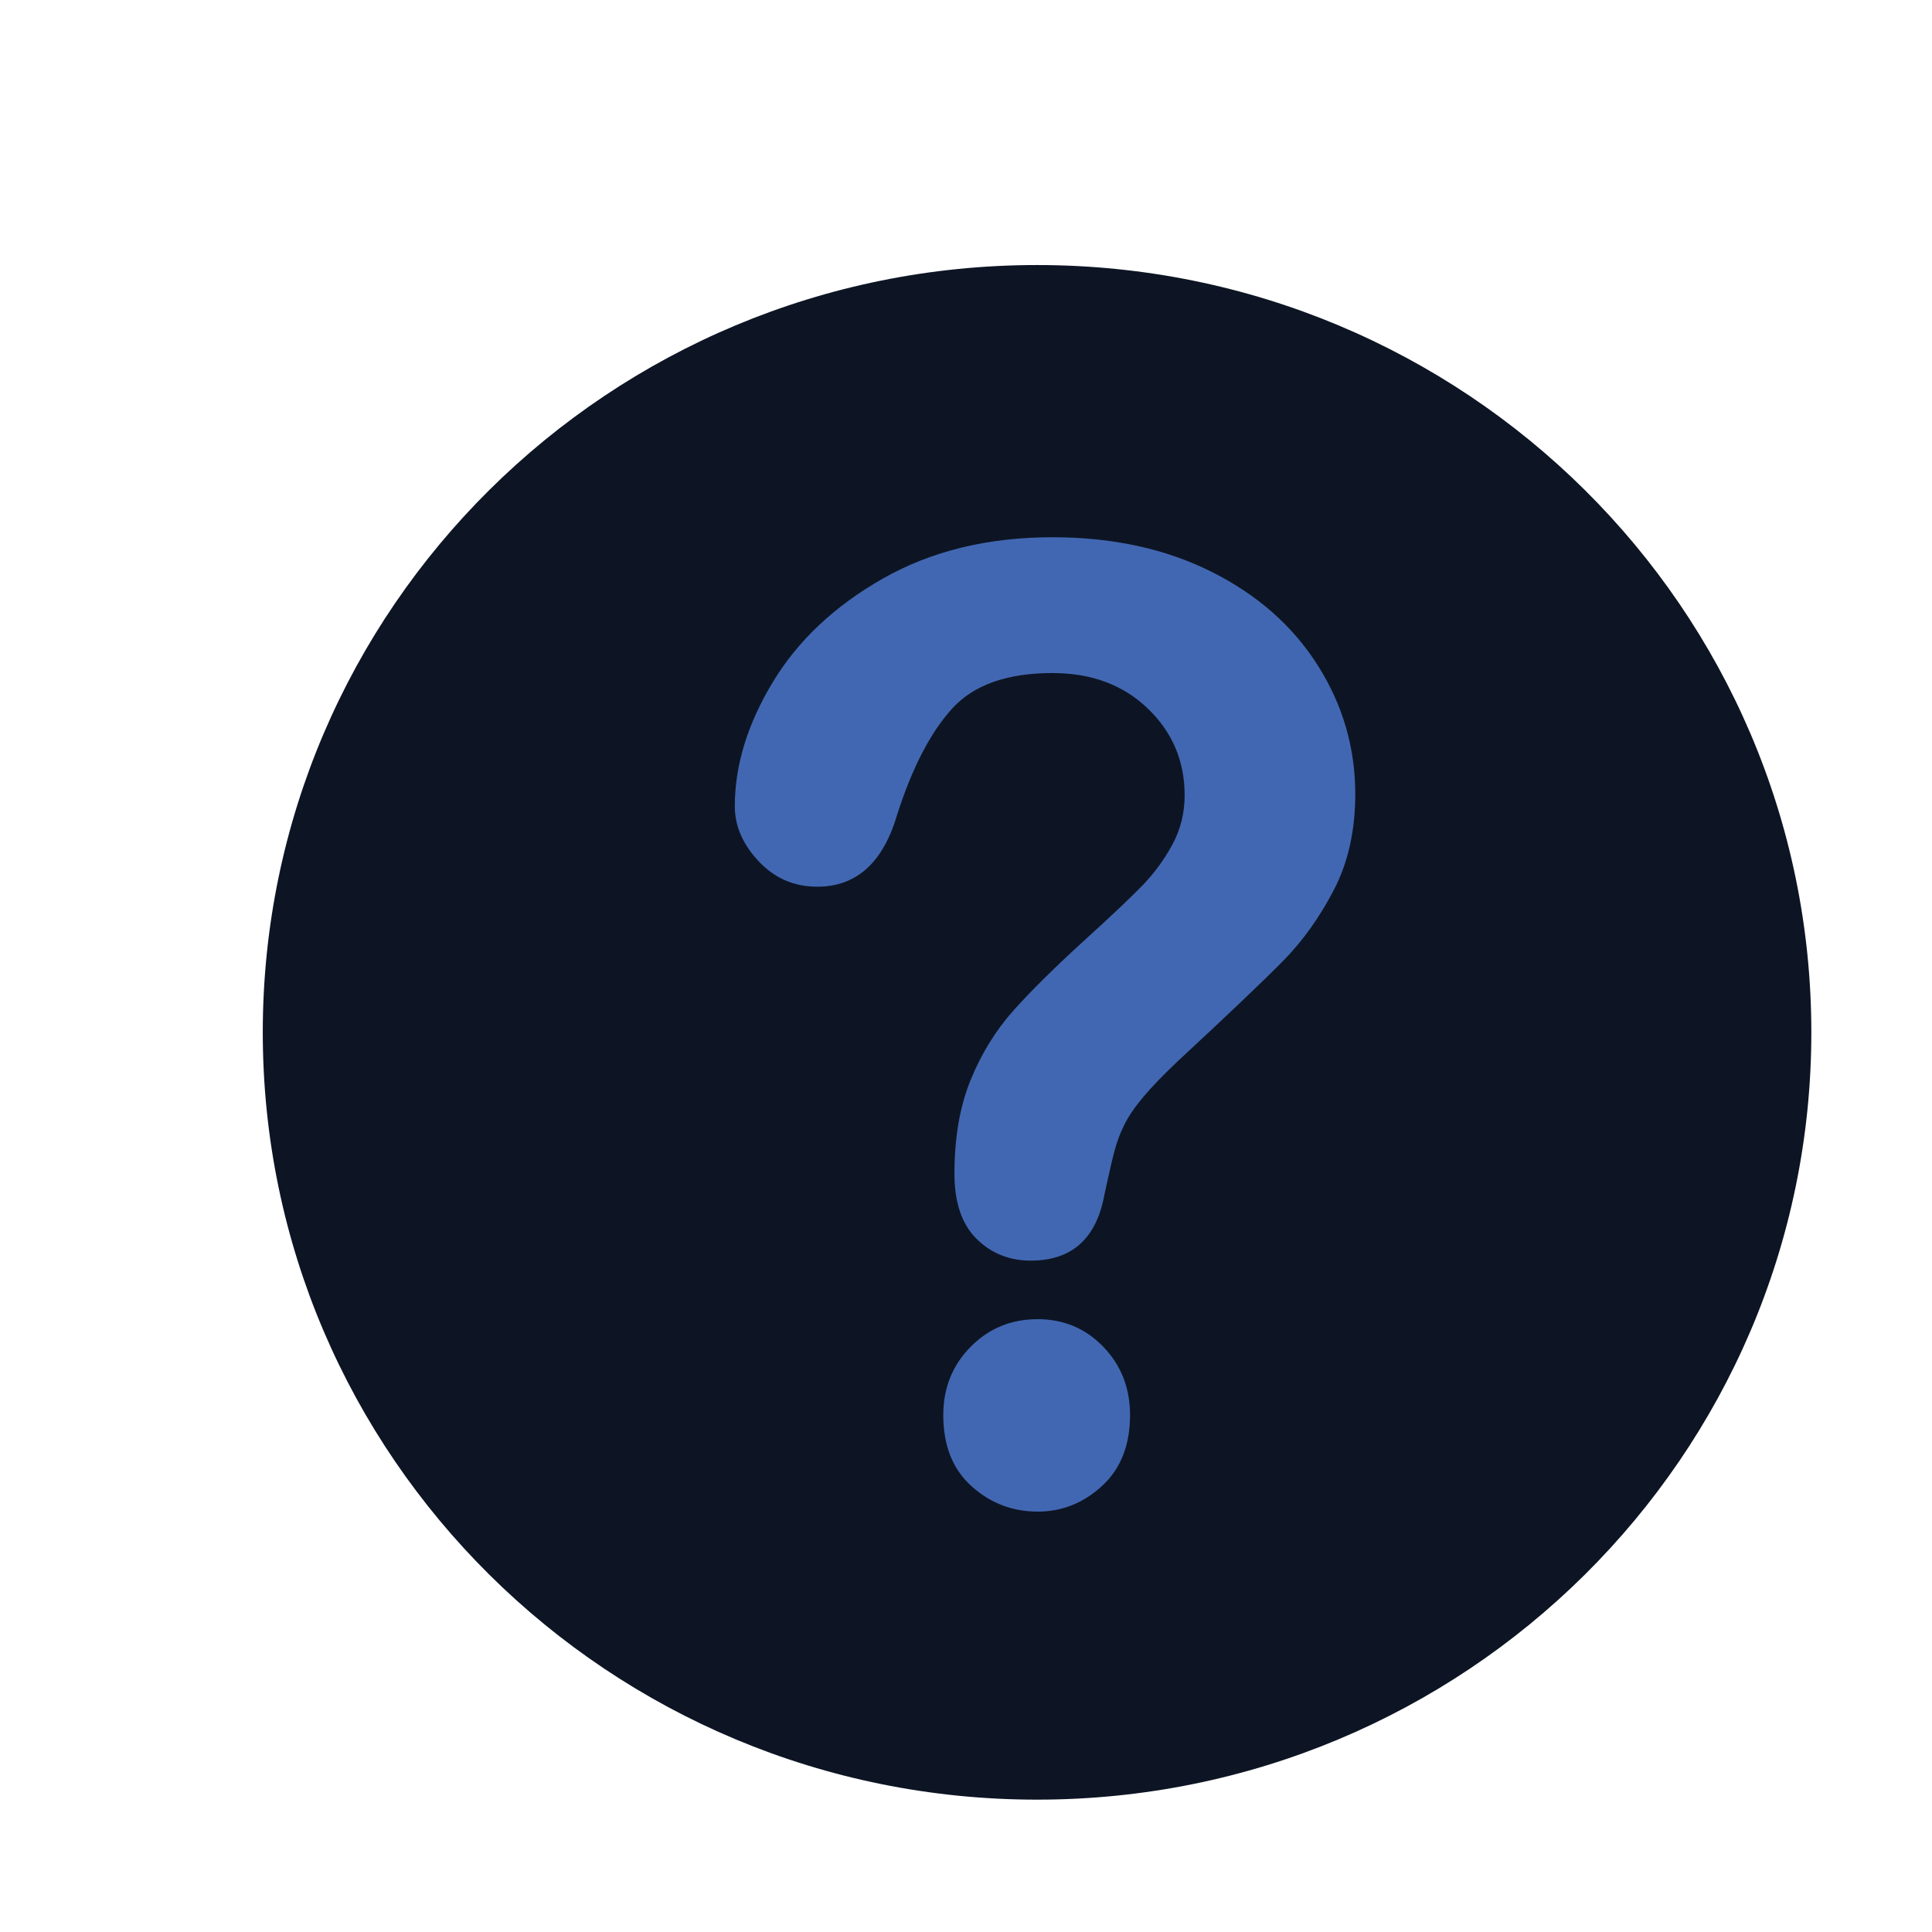<?xml version="1.0" encoding="utf-8"?>
<svg version="1.1" id="Layer_1" x="0px" y="0px" viewBox="0 0 496.158 496.158" style="enable-background:new 0 0 496.158 496.158;" xmlns="http://www.w3.org/2000/svg">
  <path style="fill: rgb(13, 21, 36);" d="M 465.171 265.122 C 465.171 156.282 376.146 68.064 266.331 68.064 C 156.509 68.064 67.482 156.282 67.482 265.122 C 67.482 373.945 156.509 462.169 266.331 462.169 C 376.146 462.169 465.171 373.945 465.171 265.122 Z"/>
  <path style="fill: rgb(66, 103, 178);" d="M 188.706 207.056 C 188.706 196.59 191.945 185.983 198.426 175.241 C 204.904 164.498 214.36 155.602 226.788 148.549 C 239.217 141.499 253.718 137.972 270.289 137.972 C 285.691 137.972 299.289 140.921 311.081 146.813 C 322.873 152.709 331.979 160.725 338.408 170.862 C 344.834 181 348.048 192.016 348.048 203.916 C 348.048 213.282 346.215 221.491 342.55 228.541 C 338.885 235.594 334.528 241.681 329.484 246.803 C 324.437 251.928 315.381 260.55 302.316 272.669 C 298.705 276.086 295.807 279.09 293.633 281.678 C 291.454 284.268 289.833 286.636 288.772 288.784 C 287.708 290.932 286.884 293.081 286.302 295.23 C 285.716 297.376 284.841 301.153 283.674 306.55 C 281.654 318.011 275.332 323.74 264.711 323.74 C 259.187 323.74 254.539 321.867 250.769 318.12 C 246.997 314.375 245.112 308.811 245.112 301.427 C 245.112 292.173 246.492 284.156 249.256 277.381 C 252.017 270.603 255.681 264.654 260.25 259.532 C 264.816 254.407 270.979 248.322 278.734 241.268 C 285.531 235.1 290.445 230.442 293.473 227.303 C 296.501 224.163 299.05 220.666 301.122 216.807 C 303.192 212.952 304.229 208.766 304.229 204.246 C 304.229 195.433 301.067 187.996 294.748 181.935 C 288.426 175.877 280.273 172.845 270.289 172.845 C 258.602 172.845 249.997 175.903 244.475 182.018 C 238.95 188.133 234.277 197.14 230.453 209.039 C 226.841 221.491 219.988 227.715 209.898 227.715 C 203.947 227.715 198.928 225.541 194.839 221.188 C 190.75 216.835 188.706 212.125 188.706 207.056 Z M 266.465 388.196 C 259.983 388.196 254.327 386.019 249.495 381.667 C 244.66 377.317 242.244 371.229 242.244 363.405 C 242.244 356.463 244.58 350.626 249.256 345.887 C 253.928 341.149 259.664 338.779 266.465 338.779 C 273.157 338.779 278.786 341.149 283.355 345.887 C 287.92 350.626 290.207 356.463 290.207 363.405 C 290.207 371.118 287.816 377.179 283.036 381.586 C 278.255 385.992 272.732 388.196 266.465 388.196 Z"/>
  <g/>
  <g/>
  <g/>
  <g/>
  <g/>
  <g/>
  <g/>
  <g/>
  <g/>
  <g/>
  <g/>
  <g/>
  <g/>
  <g/>
  <g/>
</svg>